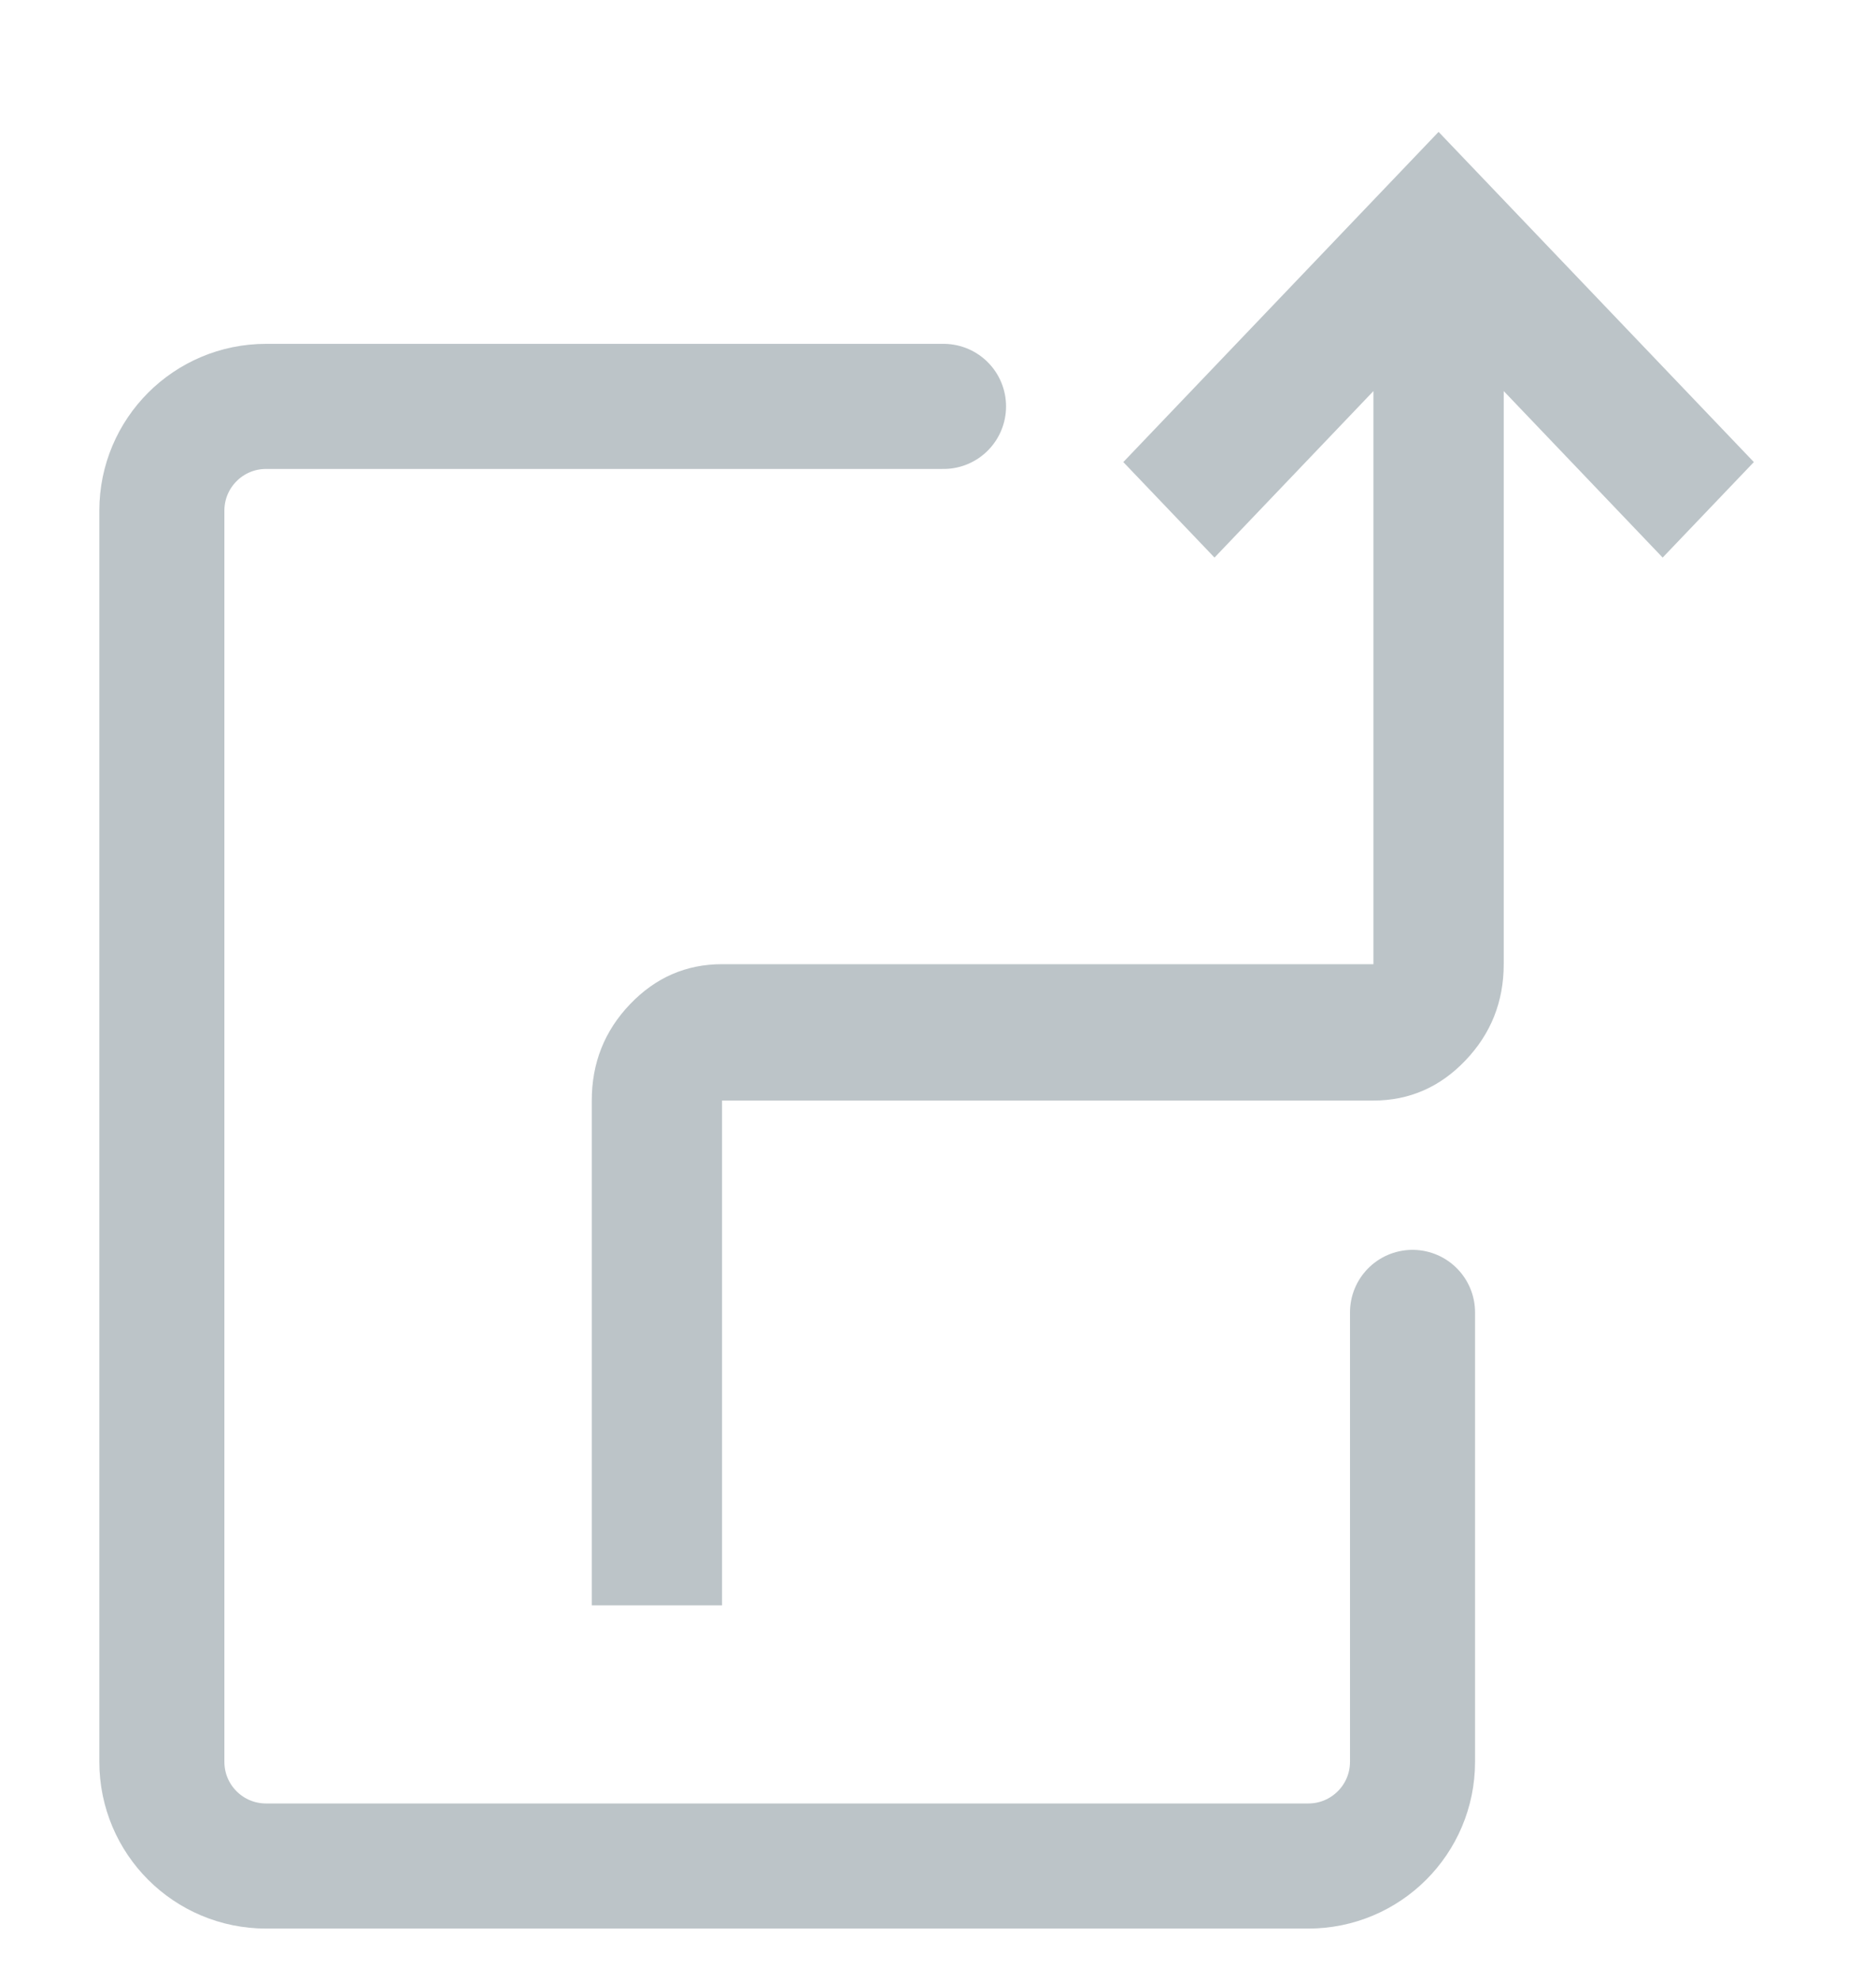 <svg width="18" height="19" viewBox="0 0 18 19" fill="none" xmlns="http://www.w3.org/2000/svg">
    <g clip-path="url(#clip0_5144_30653)">
        <path d="M5.678 15.398V10.556C5.678 10.196 5.8 9.888 6.045 9.632C6.29 9.376 6.584 9.248 6.928 9.248H13.178V3.751L11.653 5.348L10.778 4.432L13.803 1.265L16.828 4.432L15.953 5.348L14.428 3.751V9.248C14.428 9.608 14.305 9.916 14.06 10.172C13.816 10.428 13.521 10.556 13.178 10.556H6.928V15.398H5.678Z" fill="#BCC4C8"/>
        <path d="M9.053 3.898H2.553C2 3.898 1.553 4.346 1.553 4.898V16.898C1.553 17.451 2 17.898 2.553 17.898H12.553C13.105 17.898 13.553 17.451 13.553 16.898V12.588" stroke="#BCC4C8" stroke-width="1.2" stroke-linecap="round"/>
    </g>
    <defs>
        <clipPath id="clip0_5144_30653">
            <rect width="18" height="18" fill="white" transform="translate(0 0.898)"/>
        </clipPath>
    </defs>
</svg>